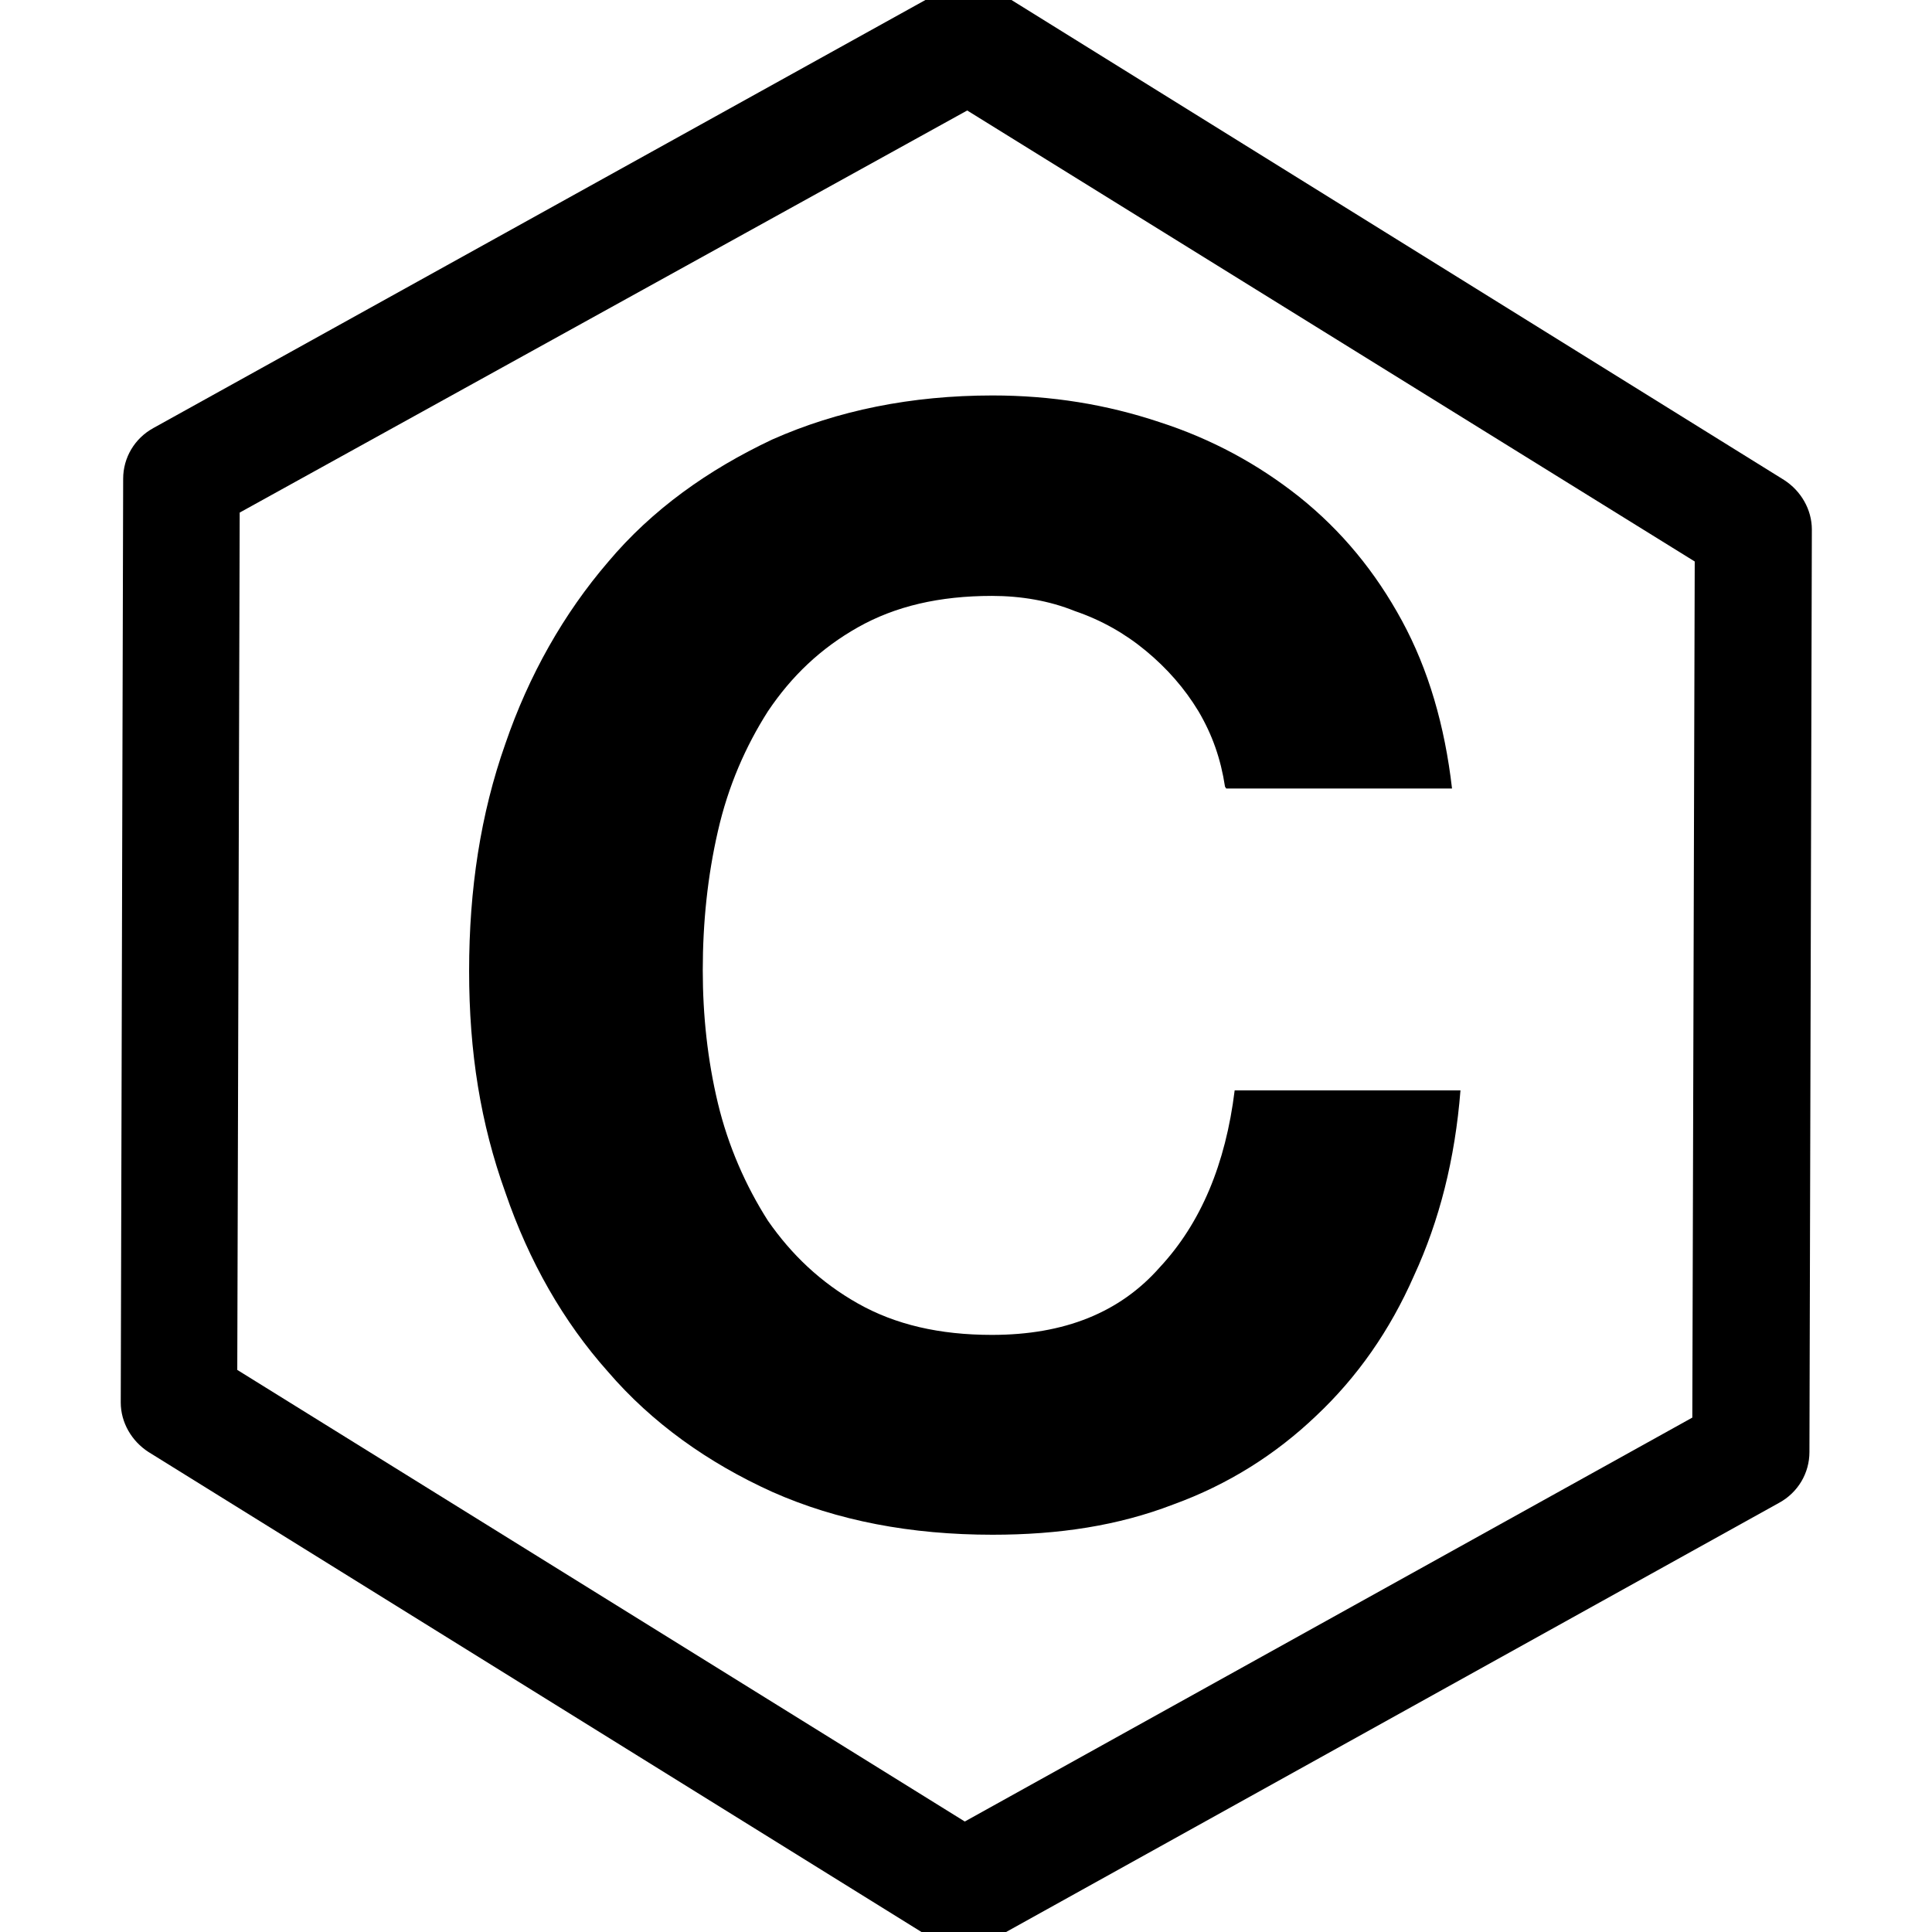 <?xml version="1.0" encoding="UTF-8"?>
<svg id="Layer_1" data-name="Layer 1" xmlns="http://www.w3.org/2000/svg" viewBox="0 0 32 32">
  <path d="M15.95,32.26c-.18,0-.35-.05-.51-.15L2.46,24.05c-.28-.18-.46-.49-.46-.82l.04-15.3c0-.35.19-.67.5-.84L15.58-.14c.31-.17.68-.16.98.02l12.99,8.07c.28.18.46.49.46.82l-.04,15.28c0,.35-.19.67-.5.84l-13.04,7.24c-.15.08-.31.12-.47.12ZM3.93,22.69l12.05,7.48,12.05-6.69.04-14.18L16.02,1.83,3.97,8.49l-.04,14.2Z"/>
  <path d="M20.31,13.06h3.74c-.12-1.04-.39-1.97-.83-2.78-.44-.81-1-1.49-1.7-2.05-.68-.54-1.45-.96-2.32-1.24-.87-.29-1.78-.44-2.76-.44-1.35,0-2.57.25-3.65.73-1.06.5-1.99,1.16-2.72,2.03-.73.85-1.31,1.87-1.7,3.01-.41,1.16-.6,2.41-.6,3.76s.19,2.53.6,3.67c.39,1.14.96,2.14,1.7,2.97.73.85,1.66,1.51,2.72,1.99,1.08.48,2.3.71,3.65.71,1.1,0,2.08-.15,2.99-.5.91-.33,1.7-.83,2.37-1.47.68-.64,1.22-1.41,1.62-2.32.42-.91.68-1.93.77-3.07h-3.74c-.15,1.22-.56,2.2-1.24,2.93-.66.75-1.58,1.12-2.78,1.12-.87,0-1.6-.17-2.22-.52-.62-.35-1.1-.81-1.49-1.37-.37-.58-.66-1.24-.83-1.95-.17-.71-.25-1.45-.25-2.2,0-.79.08-1.56.25-2.3.17-.75.46-1.41.83-1.99.39-.58.87-1.04,1.49-1.39.62-.35,1.35-.52,2.22-.52.48,0,.95.08,1.37.25.44.15.83.37,1.18.66.35.29.64.62.87,1,.23.39.37.79.44,1.25Z"/>
</svg>
